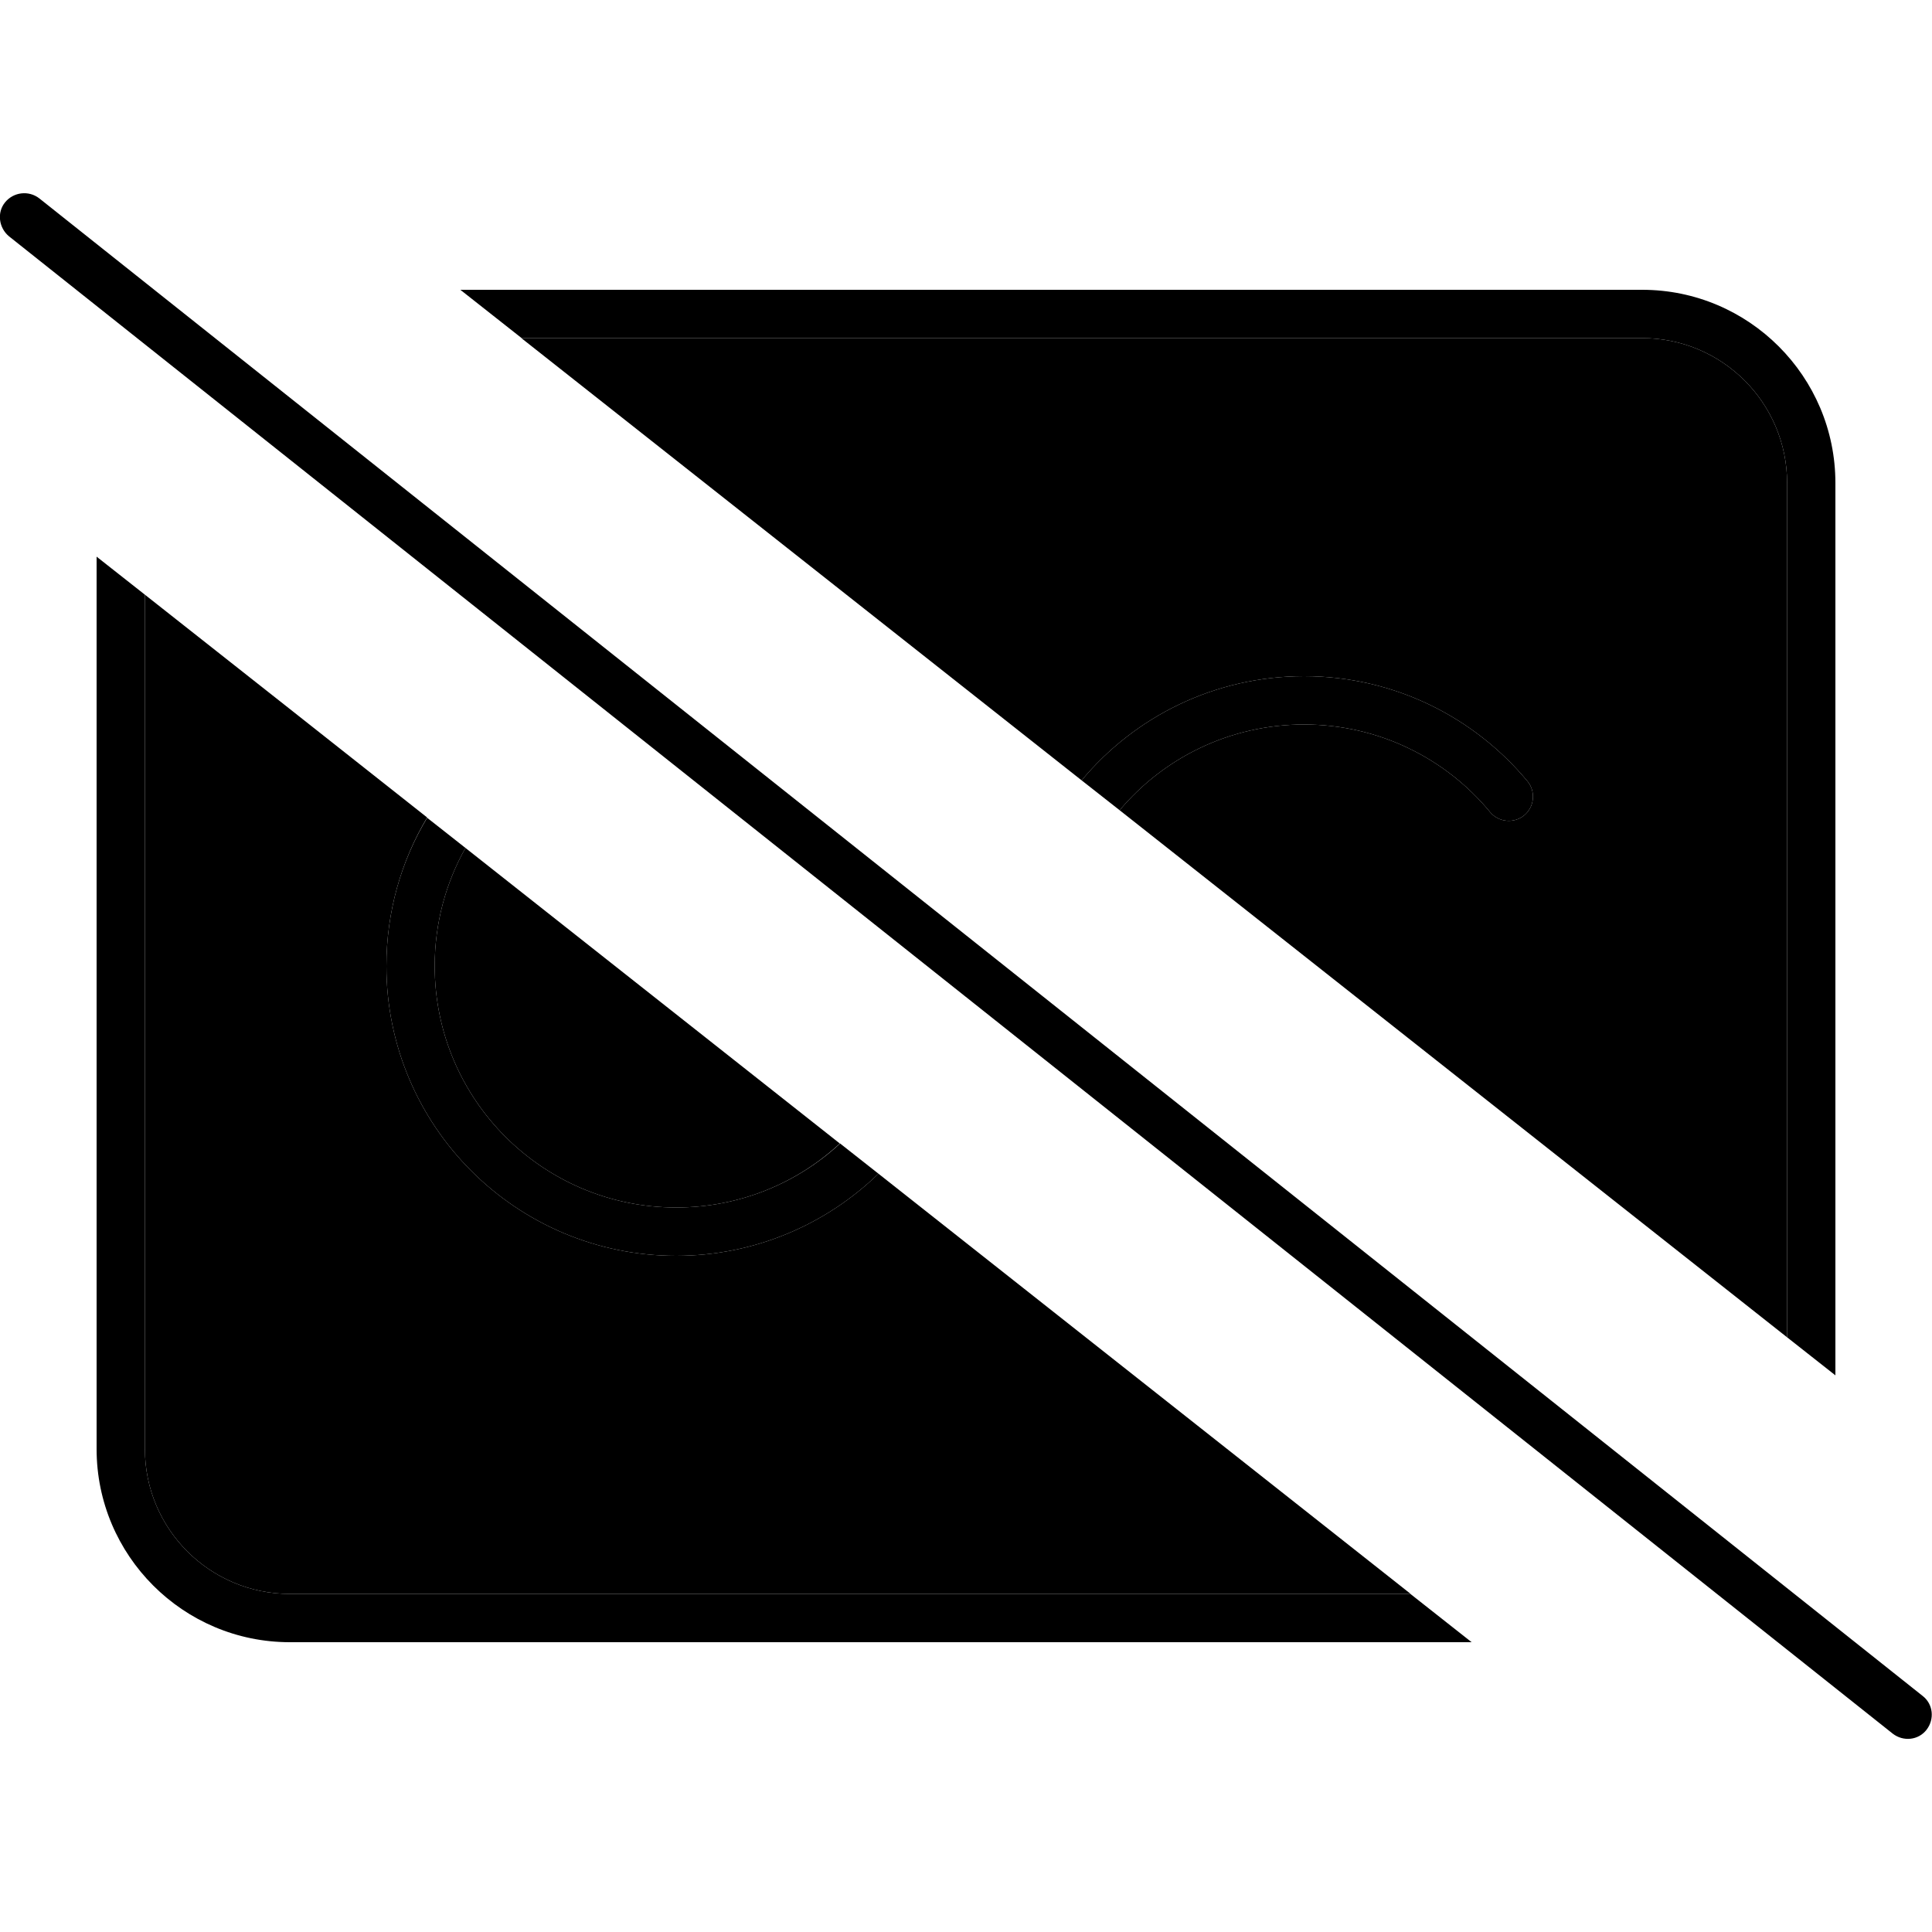 <svg xmlns="http://www.w3.org/2000/svg" width="24" height="24" viewBox="0 0 640 512">
    <path class="pr-icon-duotone-secondary" d="M48 133c31.2 24.6 62.4 49.2 93.5 73.8C132.9 221.2 128 238 128 256c0 53 43 96 96 96c26 0 49.7-10.4 67-27.2c58.8 46.4 117.5 92.8 176.3 139.2L96 464c-26.5 0-48-21.5-48-48l0-283zm96 123c0-14.2 3.7-27.6 10.2-39.1c41.3 32.6 82.7 65.3 124 97.9C264 328 244.9 336 224 336c-44.2 0-80-35.8-80-80zM172.7 48L544 48c26.5 0 48 21.5 48 48l0 283c-73.7-58.2-147.4-116.4-221.1-174.6C385.5 187 407.5 176 432 176c24.8 0 47 11.3 61.6 29c2.8 3.4 7.9 3.9 11.3 1.1s3.9-7.9 1.1-11.3c-17.6-21.2-44.2-34.8-74-34.8c-29.6 0-56.1 13.4-73.7 34.5C296.4 145.7 234.6 96.8 172.7 48z"/>
    <path class="pr-icon-duotone-primary" d="M13 1.7C9.5-1 4.5-.4 1.7 3S-.4 11.5 3 14.3l624 496c3.5 2.7 8.5 2.2 11.2-1.3s2.2-8.5-1.3-11.2L13 1.7zM608 391.6L608 96c0-35.3-28.7-64-64-64L152.5 32l20.3 16L544 48c26.5 0 48 21.5 48 48l0 283 16 12.6zM370.9 204.4C385.5 187 407.5 176 432 176c24.8 0 47 11.3 61.6 29c2.8 3.4 7.9 3.9 11.3 1.1s3.9-7.9 1.1-11.3c-17.6-21.2-44.2-34.8-74-34.8c-29.6 0-56.1 13.4-73.7 34.5l12.6 9.9zM48 133L32 120.4 32 416c0 35.3 28.7 64 64 64l391.5 0-20.3-16L96 464c-26.5 0-48-21.5-48-48l0-283zM278.3 314.8C264 328 244.9 336 224 336c-44.2 0-80-35.8-80-80c0-14.2 3.7-27.6 10.2-39.1l-12.7-10C132.9 221.2 128 238 128 256c0 53 43 96 96 96c26 0 49.7-10.4 67-27.2l-12.7-10z"/>
</svg>